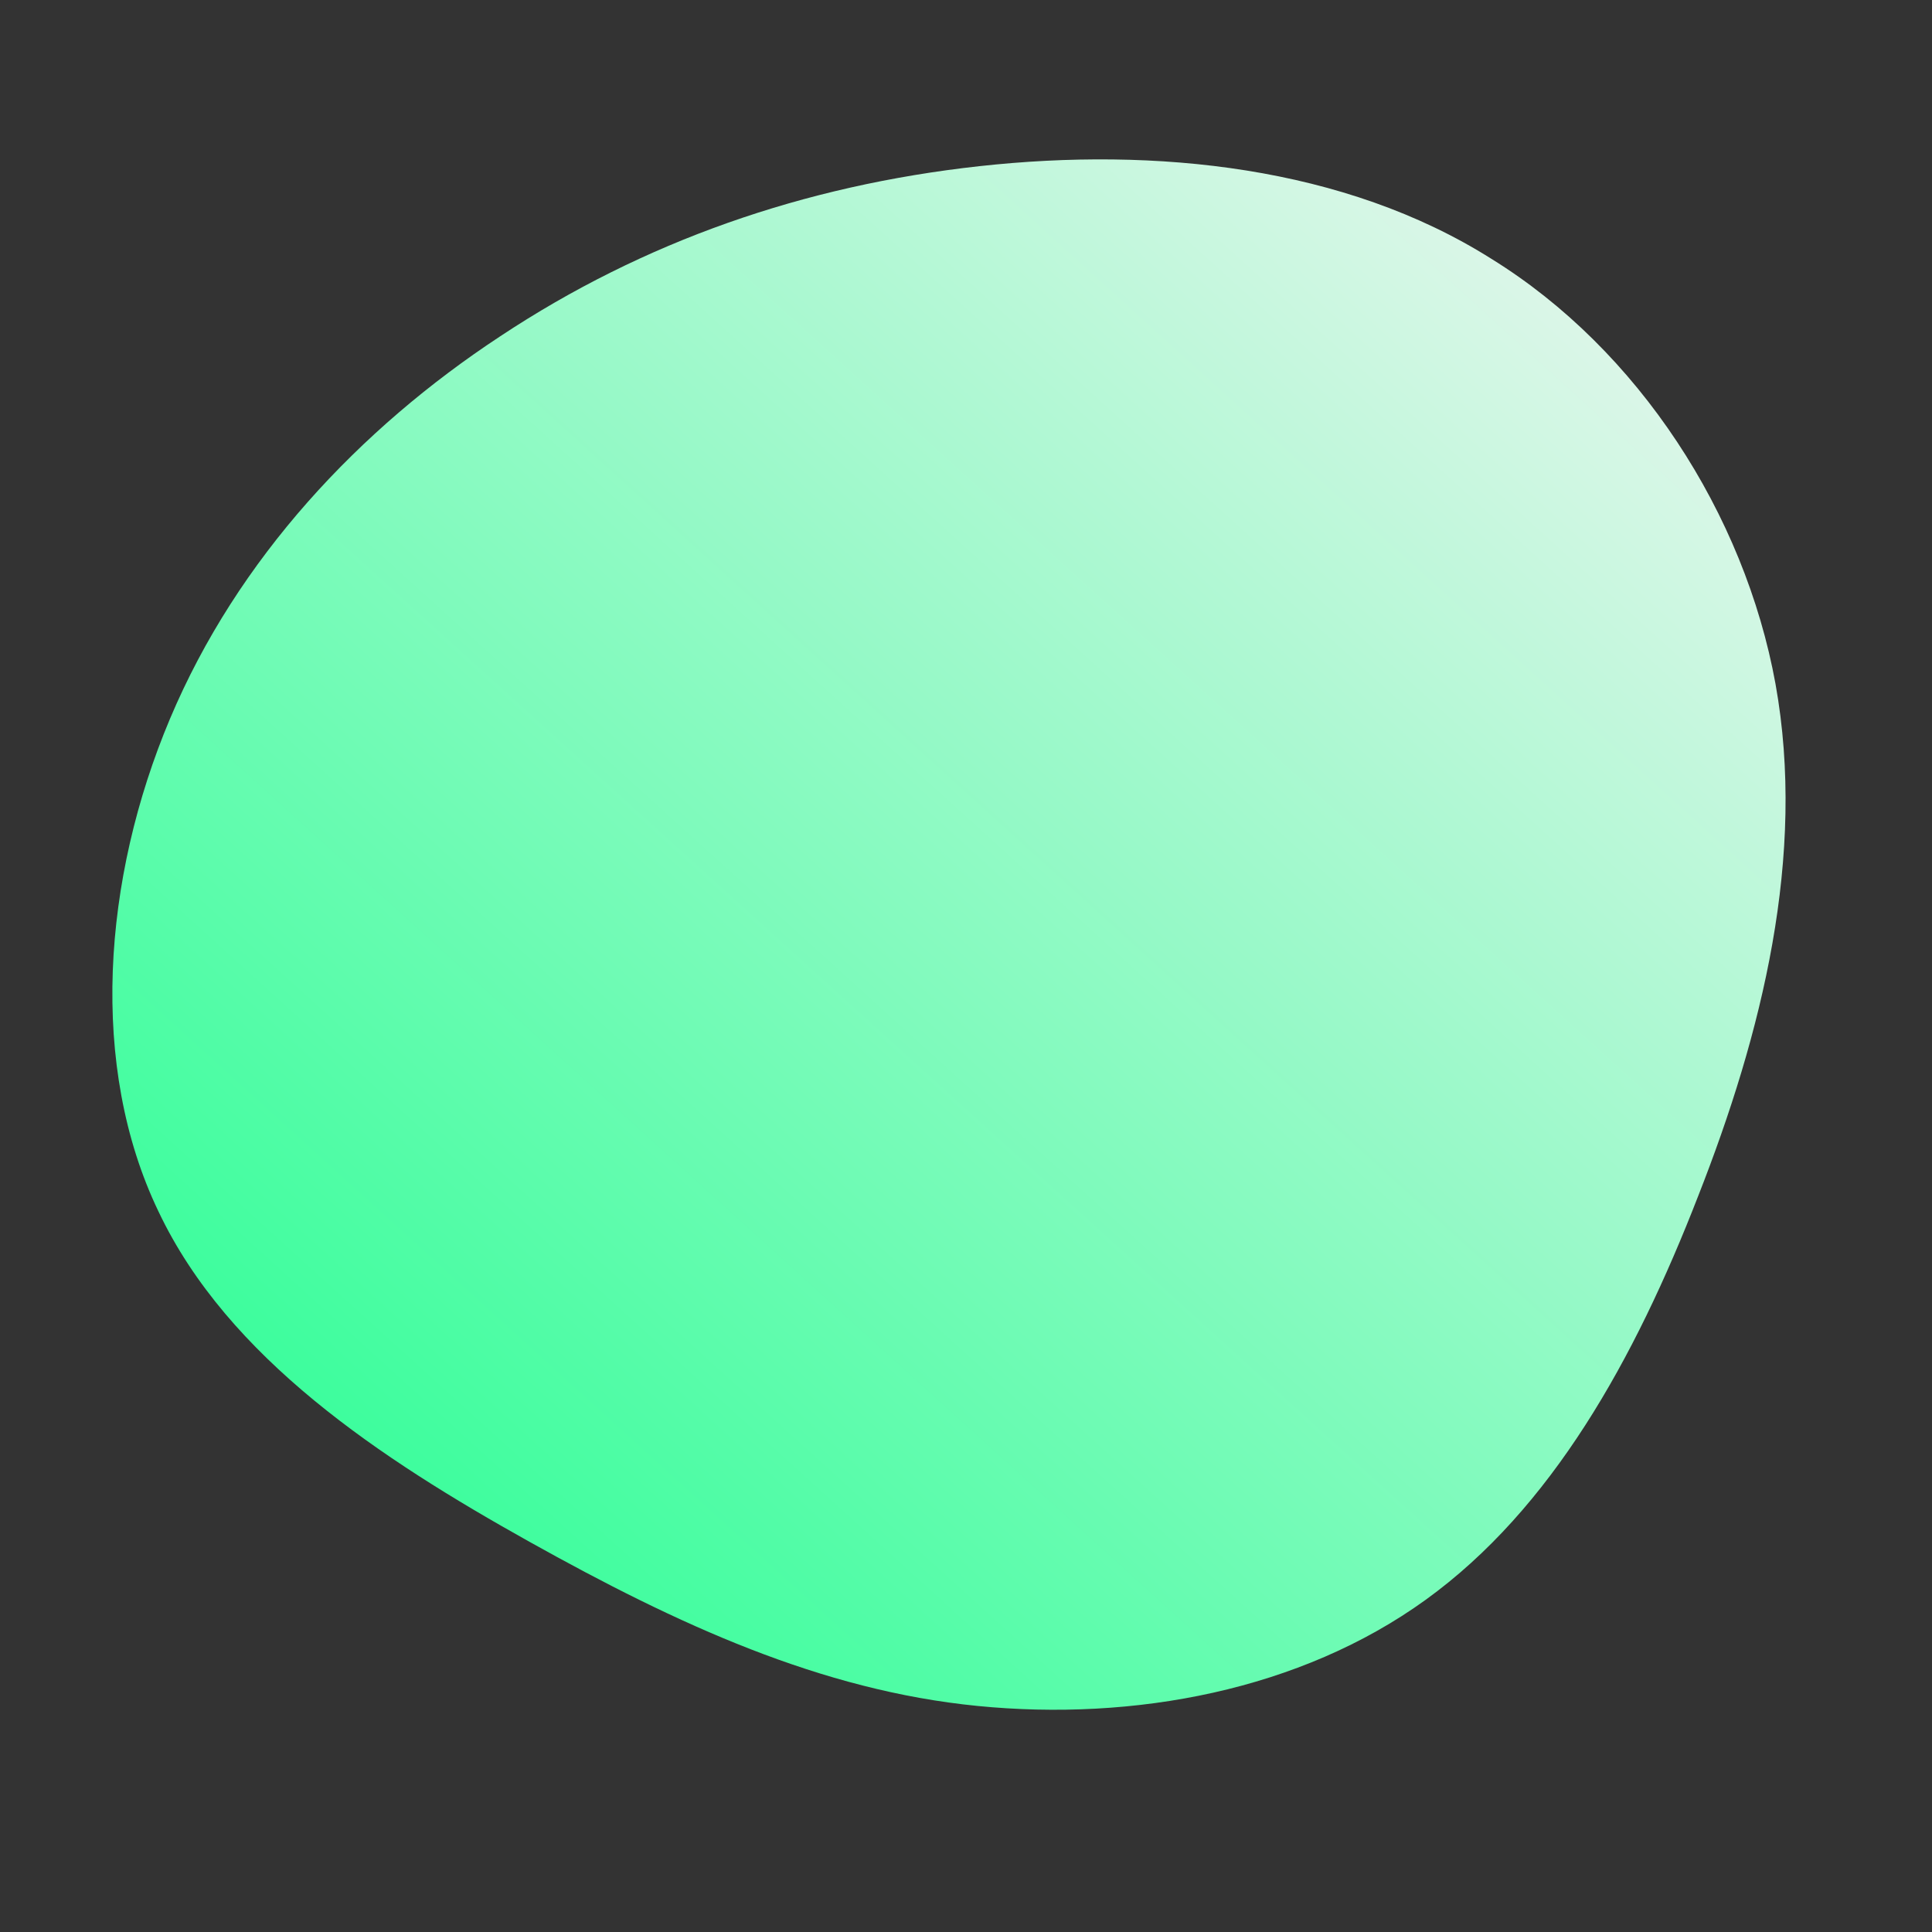 <!--?xml version="1.0" standalone="no"?-->
              <svg id="sw-js-blob-svg" viewBox="0 0 100 100" xmlns="http://www.w3.org/2000/svg" version="1.1">
                    <rect x="0" y="0" width="100" height="100" fill="#333333" stroke="none"/>
                    <defs> 
                        <linearGradient id="sw-gradient" x1="0" x2="1" y1="1" y2="0">
                            <stop id="stop1" stop-color="rgba(23, 255, 139, 1)" offset="0%"></stop>
                            <stop id="stop2" stop-color="rgba(247, 245, 245, 1)" offset="100%"></stop>
                        </linearGradient>
                    </defs>
                <path fill="url(#sw-gradient)" d="M27.2,-36.6C34.8,-31.9,40.3,-23.4,41.9,-14.6C43.5,-5.7,41.2,3.5,37.9,11.9C34.6,20.4,30.3,28.1,23.8,32.8C17.3,37.5,8.7,39.1,0.6,38.3C-7.5,37.5,-14.9,34.1,-22.6,29.8C-30.3,25.5,-38.2,20.3,-41.8,12.7C-45.4,5.2,-44.7,-4.5,-41.2,-12.8C-37.7,-21.1,-31.4,-27.8,-24.1,-32.6C-16.7,-37.5,-8.4,-40.4,0.7,-41.4C9.8,-42.4,19.6,-41.4,27.2,-36.6Z" width="100%" height="100%" transform="translate(50 50)" stroke-width="0" style="transition: all 0.3s ease 0s;" stroke="url(#sw-gradient)"></path>
              </svg>